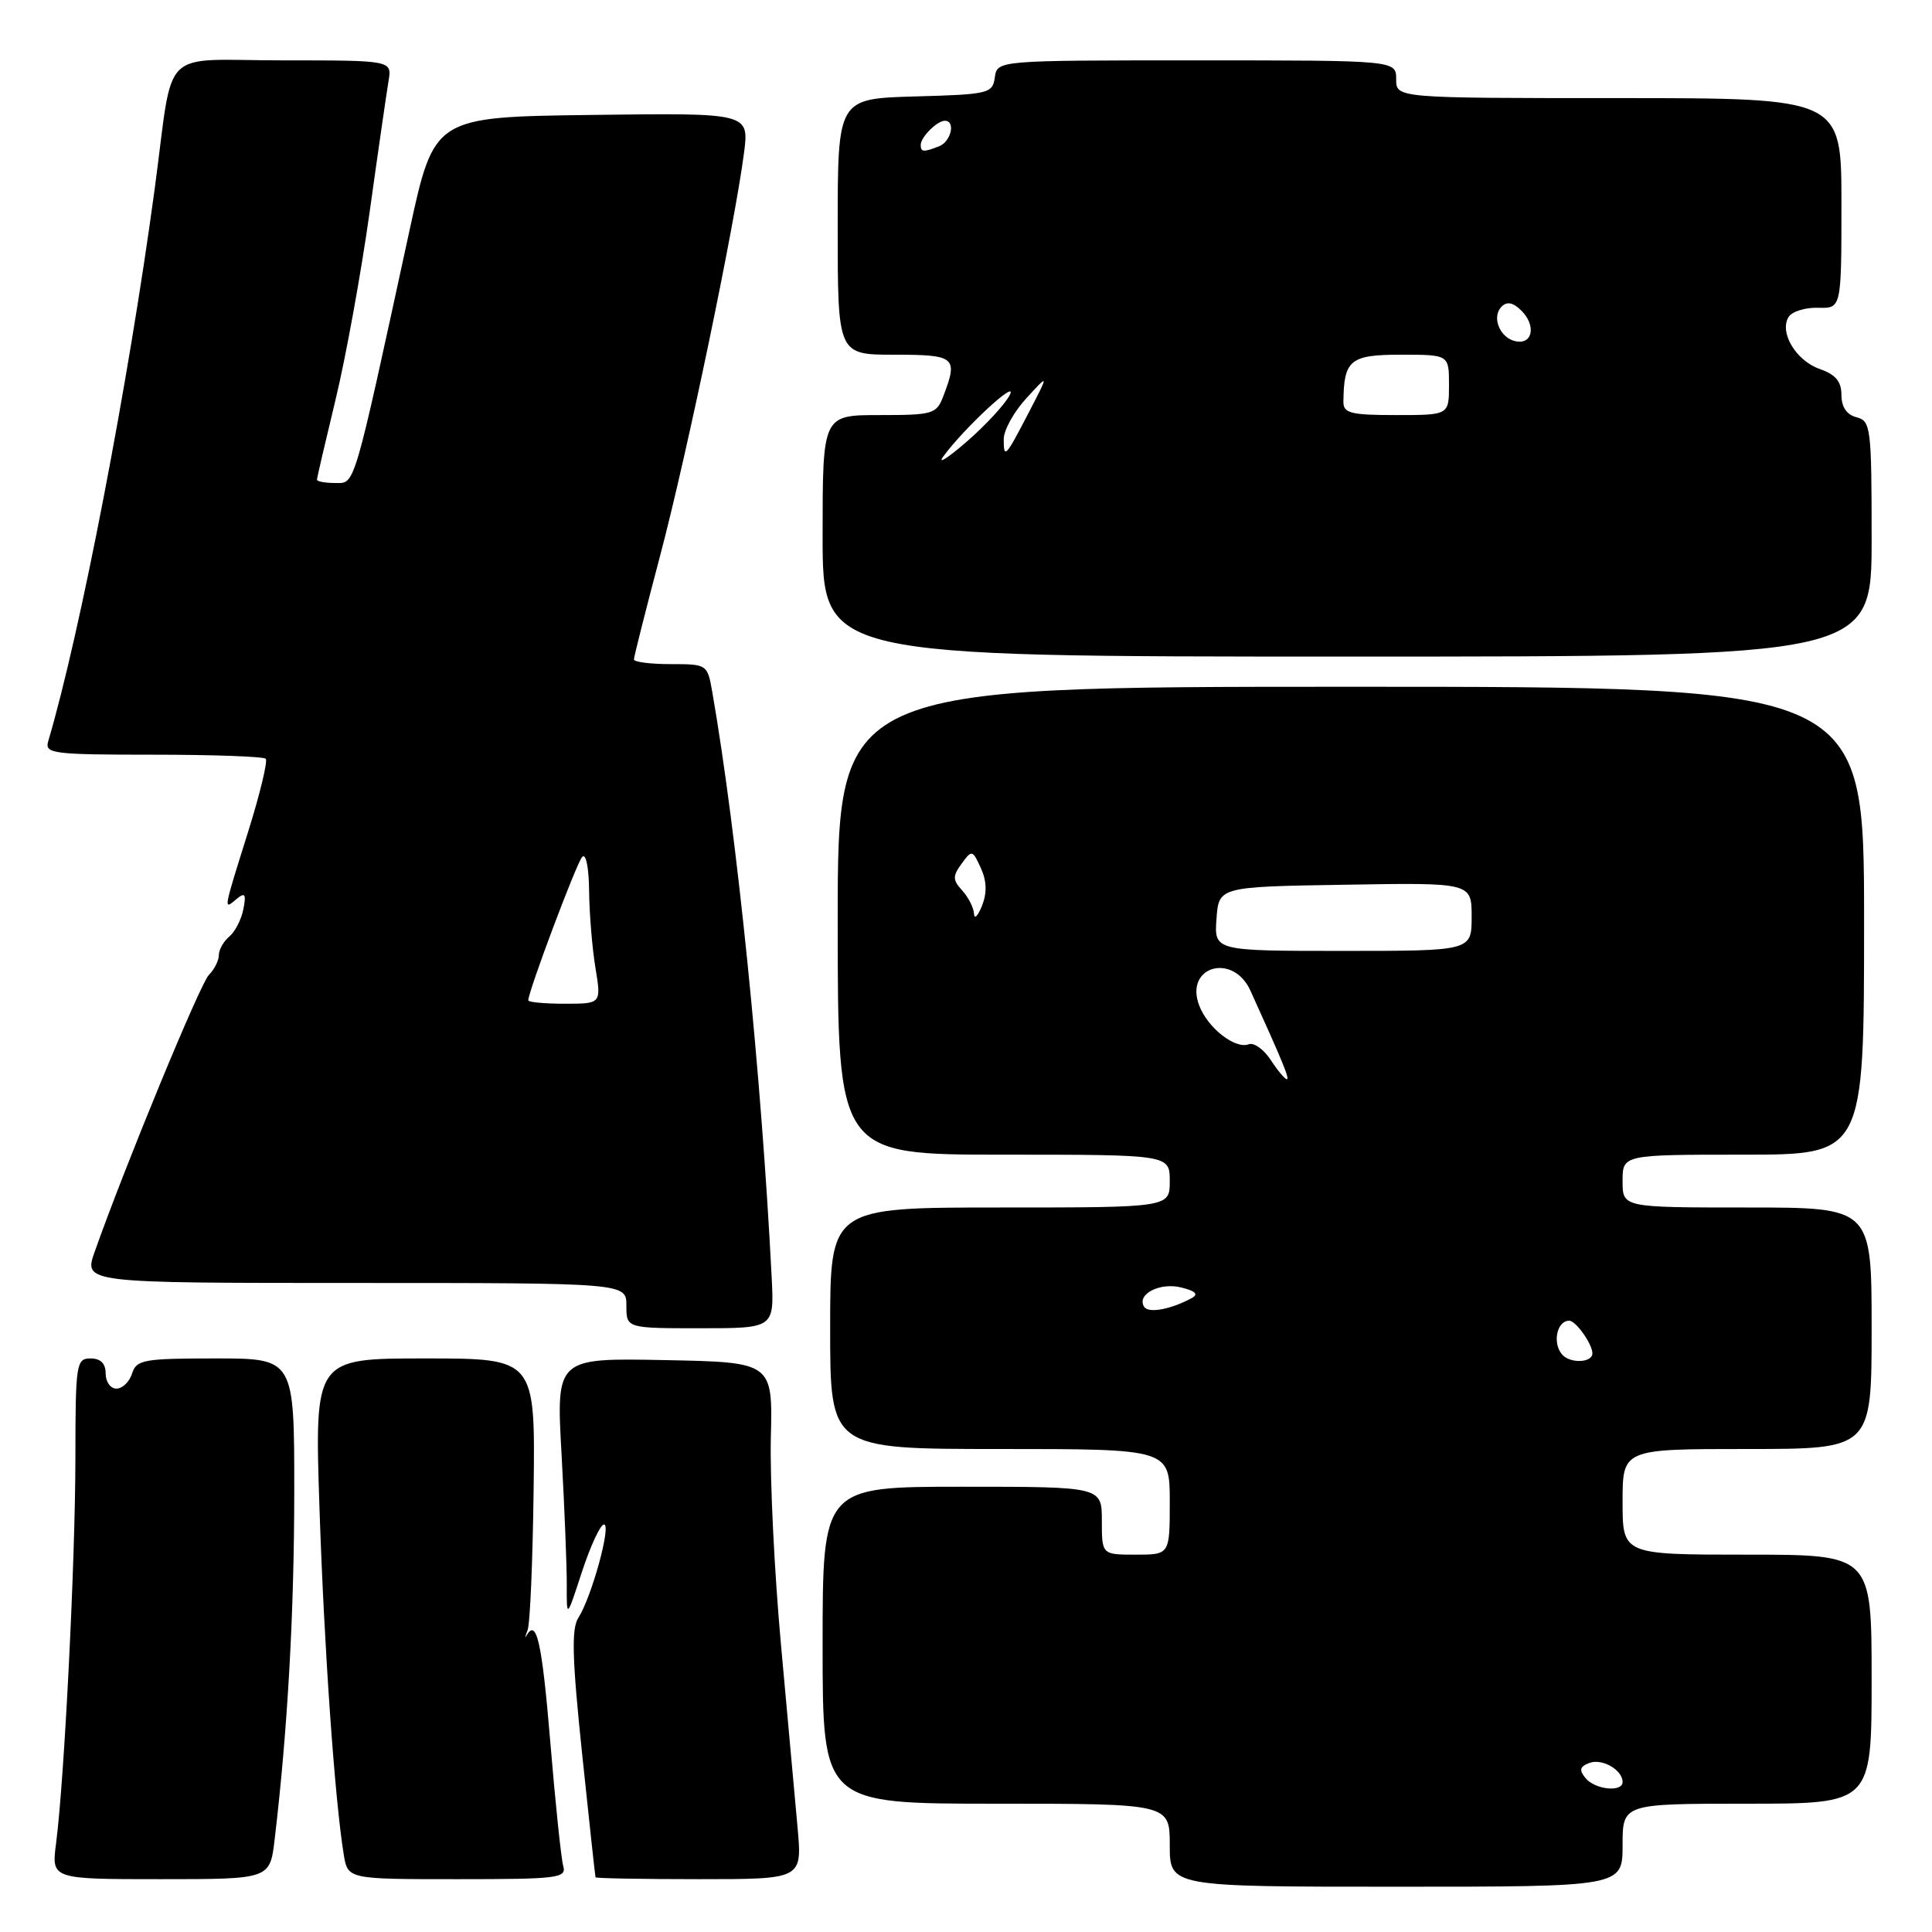 <?xml version="1.0" encoding="UTF-8" standalone="no"?>
<!DOCTYPE svg PUBLIC "-//W3C//DTD SVG 1.1//EN" "http://www.w3.org/Graphics/SVG/1.1/DTD/svg11.dtd" >
<svg xmlns="http://www.w3.org/2000/svg" xmlns:xlink="http://www.w3.org/1999/xlink" version="1.1" viewBox="0 0 256 256">
 <g >
 <path fill="currentColor"
d=" M 215.00 244.50 C 215.00 239.00 215.00 239.00 231.50 239.00 C 248.00 239.00 248.00 239.00 248.00 222.50 C 248.00 206.00 248.00 206.00 231.50 206.00 C 215.00 206.00 215.00 206.00 215.00 199.00 C 215.00 192.00 215.00 192.00 231.50 192.00 C 248.00 192.00 248.00 192.00 248.00 176.00 C 248.00 160.00 248.00 160.00 231.50 160.00 C 215.00 160.00 215.00 160.00 215.00 156.50 C 215.00 153.00 215.00 153.00 231.00 153.00 C 247.00 153.00 247.00 153.00 247.00 122.00 C 247.00 91.00 247.00 91.00 179.00 91.00 C 111.00 91.00 111.00 91.00 111.00 122.00 C 111.00 153.00 111.00 153.00 133.00 153.00 C 155.00 153.00 155.00 153.00 155.00 156.50 C 155.00 160.00 155.00 160.00 132.50 160.00 C 110.00 160.00 110.00 160.00 110.00 176.00 C 110.00 192.00 110.00 192.00 132.50 192.00 C 155.00 192.00 155.00 192.00 155.00 199.00 C 155.00 206.00 155.00 206.00 150.50 206.00 C 146.00 206.00 146.00 206.00 146.00 201.50 C 146.00 197.00 146.00 197.00 127.50 197.00 C 109.00 197.00 109.00 197.00 109.00 218.00 C 109.00 239.00 109.00 239.00 132.00 239.00 C 155.00 239.00 155.00 239.00 155.00 244.50 C 155.00 250.00 155.00 250.00 185.00 250.00 C 215.00 250.00 215.00 250.00 215.00 244.50 Z  M 36.39 243.75 C 38.11 229.26 38.98 213.79 38.99 197.75 C 39.00 180.00 39.00 180.00 28.57 180.00 C 19.01 180.00 18.08 180.17 17.50 182.00 C 17.15 183.10 16.22 184.00 15.43 184.00 C 14.64 184.00 14.00 183.10 14.00 182.00 C 14.00 180.67 13.33 180.00 12.00 180.00 C 10.10 180.00 10.00 180.67 9.99 193.25 C 9.98 206.85 8.53 235.79 7.43 244.25 C 6.81 249.00 6.81 249.00 21.29 249.00 C 35.77 249.00 35.77 249.00 36.39 243.75 Z  M 74.63 247.25 C 74.36 246.29 73.58 238.86 72.91 230.75 C 71.81 217.55 71.09 214.35 69.75 216.75 C 69.52 217.16 69.59 216.82 69.91 216.00 C 70.24 215.18 70.59 206.74 70.71 197.25 C 70.92 180.00 70.92 180.00 56.30 180.00 C 41.68 180.00 41.68 180.00 42.33 199.75 C 42.95 218.38 44.36 238.49 45.55 245.75 C 46.09 249.00 46.09 249.00 60.61 249.00 C 73.97 249.00 75.09 248.86 74.63 247.25 Z  M 105.69 242.25 C 105.35 238.54 104.37 227.62 103.49 218.00 C 102.61 208.38 102.01 196.00 102.14 190.50 C 102.39 180.50 102.39 180.50 88.04 180.22 C 73.69 179.94 73.69 179.94 74.41 192.72 C 74.80 199.75 75.11 207.53 75.10 210.00 C 75.08 214.50 75.08 214.50 77.12 208.25 C 78.25 204.81 79.56 202.00 80.03 202.00 C 81.04 202.00 78.39 211.63 76.64 214.36 C 75.70 215.82 75.81 219.71 77.13 232.36 C 78.06 241.24 78.86 248.61 78.91 248.75 C 78.96 248.89 85.14 249.00 92.65 249.00 C 106.29 249.00 106.29 249.00 105.69 242.25 Z  M 102.25 169.25 C 100.89 142.40 97.65 110.49 94.39 91.75 C 93.74 88.02 93.71 88.00 88.87 88.00 C 86.19 88.00 84.00 87.72 84.00 87.38 C 84.00 87.04 85.56 80.85 87.47 73.63 C 91.03 60.18 97.38 29.66 98.59 20.23 C 99.26 14.96 99.26 14.96 78.40 15.23 C 57.53 15.50 57.53 15.50 54.27 30.50 C 46.73 65.22 47.09 64.00 44.42 64.00 C 43.09 64.00 42.00 63.80 42.00 63.56 C 42.00 63.32 43.11 58.56 44.46 52.97 C 45.81 47.39 47.84 36.22 48.97 28.16 C 50.09 20.10 51.23 12.26 51.48 10.75 C 51.95 8.00 51.95 8.00 37.55 8.00 C 20.88 8.00 23.09 5.80 20.50 25.00 C 17.03 50.72 10.65 83.84 6.38 98.25 C 5.91 99.86 7.02 100.00 20.27 100.00 C 28.19 100.00 34.91 100.24 35.21 100.54 C 35.50 100.84 34.45 105.20 32.87 110.24 C 29.54 120.86 29.59 120.59 31.36 119.11 C 32.47 118.20 32.64 118.46 32.25 120.46 C 31.99 121.82 31.15 123.46 30.39 124.09 C 29.63 124.73 29.00 125.83 29.00 126.55 C 29.00 127.27 28.41 128.45 27.68 129.18 C 26.52 130.34 16.57 154.47 12.54 165.88 C 11.09 170.00 11.09 170.00 47.04 170.00 C 83.00 170.00 83.00 170.00 83.00 173.00 C 83.00 176.00 83.00 176.00 92.80 176.00 C 102.59 176.00 102.59 176.00 102.25 169.25 Z  M 248.00 71.41 C 248.00 56.65 247.89 55.78 246.00 55.29 C 244.69 54.95 244.00 53.93 244.00 52.33 C 244.00 50.55 243.23 49.63 241.14 48.90 C 237.98 47.80 235.73 44.05 237.00 42.00 C 237.44 41.28 239.20 40.73 240.90 40.78 C 244.00 40.87 244.00 40.87 244.00 26.93 C 244.00 13.00 244.00 13.00 214.50 13.00 C 185.00 13.00 185.00 13.00 185.00 10.50 C 185.00 8.00 185.00 8.00 158.57 8.00 C 132.14 8.00 132.14 8.00 131.82 10.25 C 131.52 12.39 131.02 12.51 121.25 12.78 C 111.00 13.07 111.00 13.07 111.00 30.03 C 111.00 47.00 111.00 47.00 118.50 47.00 C 126.58 47.00 126.97 47.32 125.02 52.43 C 124.10 54.87 123.68 55.00 116.52 55.00 C 109.00 55.00 109.00 55.00 109.00 71.00 C 109.00 87.00 109.00 87.00 178.50 87.00 C 248.00 87.00 248.00 87.00 248.00 71.41 Z  M 210.10 235.62 C 209.21 234.54 209.32 234.09 210.60 233.60 C 212.28 232.96 215.00 234.52 215.00 236.12 C 215.00 237.52 211.36 237.14 210.10 235.62 Z  M 206.96 179.45 C 205.68 177.91 206.31 175.00 207.93 175.00 C 208.81 175.00 211.00 178.09 211.00 179.33 C 211.00 180.60 207.99 180.70 206.96 179.45 Z  M 151.60 173.15 C 150.57 171.50 153.69 169.88 156.53 170.60 C 158.46 171.08 158.85 171.50 157.88 172.02 C 155.07 173.53 152.15 174.05 151.60 173.15 Z  M 168.38 140.45 C 167.46 139.05 166.15 138.11 165.47 138.37 C 163.67 139.06 160.03 136.21 158.90 133.23 C 156.92 128.04 163.38 126.18 165.69 131.27 C 169.93 140.61 170.92 143.00 170.51 143.00 C 170.25 143.00 169.29 141.85 168.38 140.45 Z  M 161.19 121.75 C 161.50 117.50 161.50 117.50 178.25 117.23 C 195.00 116.95 195.00 116.95 195.00 121.48 C 195.00 126.00 195.00 126.00 177.94 126.00 C 160.89 126.00 160.89 126.00 161.19 121.75 Z  M 129.06 121.08 C 129.03 120.30 128.33 118.92 127.51 118.01 C 126.22 116.59 126.21 116.10 127.42 114.44 C 128.78 112.58 128.86 112.60 129.97 115.03 C 130.75 116.75 130.80 118.31 130.12 120.02 C 129.57 121.38 129.10 121.86 129.06 121.08 Z  M 70.00 132.55 C 70.00 131.37 76.38 114.38 77.14 113.55 C 77.63 113.00 78.03 114.92 78.06 118.05 C 78.09 121.05 78.47 125.64 78.90 128.25 C 79.68 133.00 79.68 133.00 74.84 133.00 C 72.18 133.00 70.00 132.80 70.00 132.55 Z  M 124.98 60.50 C 127.72 56.74 134.93 50.07 133.81 52.32 C 133.21 53.52 130.65 56.30 128.12 58.50 C 125.59 60.70 124.17 61.60 124.98 60.50 Z  M 133.00 58.18 C 133.00 57.00 134.35 54.56 136.00 52.77 C 138.99 49.50 138.99 49.50 136.40 54.50 C 133.22 60.64 133.00 60.87 133.00 58.18 Z  M 178.01 53.25 C 178.06 47.69 178.89 47.00 185.62 47.00 C 192.00 47.00 192.00 47.00 192.00 51.00 C 192.00 55.00 192.00 55.00 185.00 55.00 C 178.99 55.00 178.00 54.75 178.01 53.25 Z  M 200.84 45.22 C 198.74 44.80 197.60 42.00 198.97 40.63 C 199.69 39.91 200.50 40.07 201.60 41.17 C 203.57 43.14 203.09 45.68 200.84 45.22 Z  M 122.00 19.20 C 122.00 18.17 124.17 16.00 125.20 16.00 C 126.66 16.00 126.02 18.78 124.42 19.39 C 122.35 20.19 122.00 20.16 122.00 19.20 Z "/>
</g>
</svg>